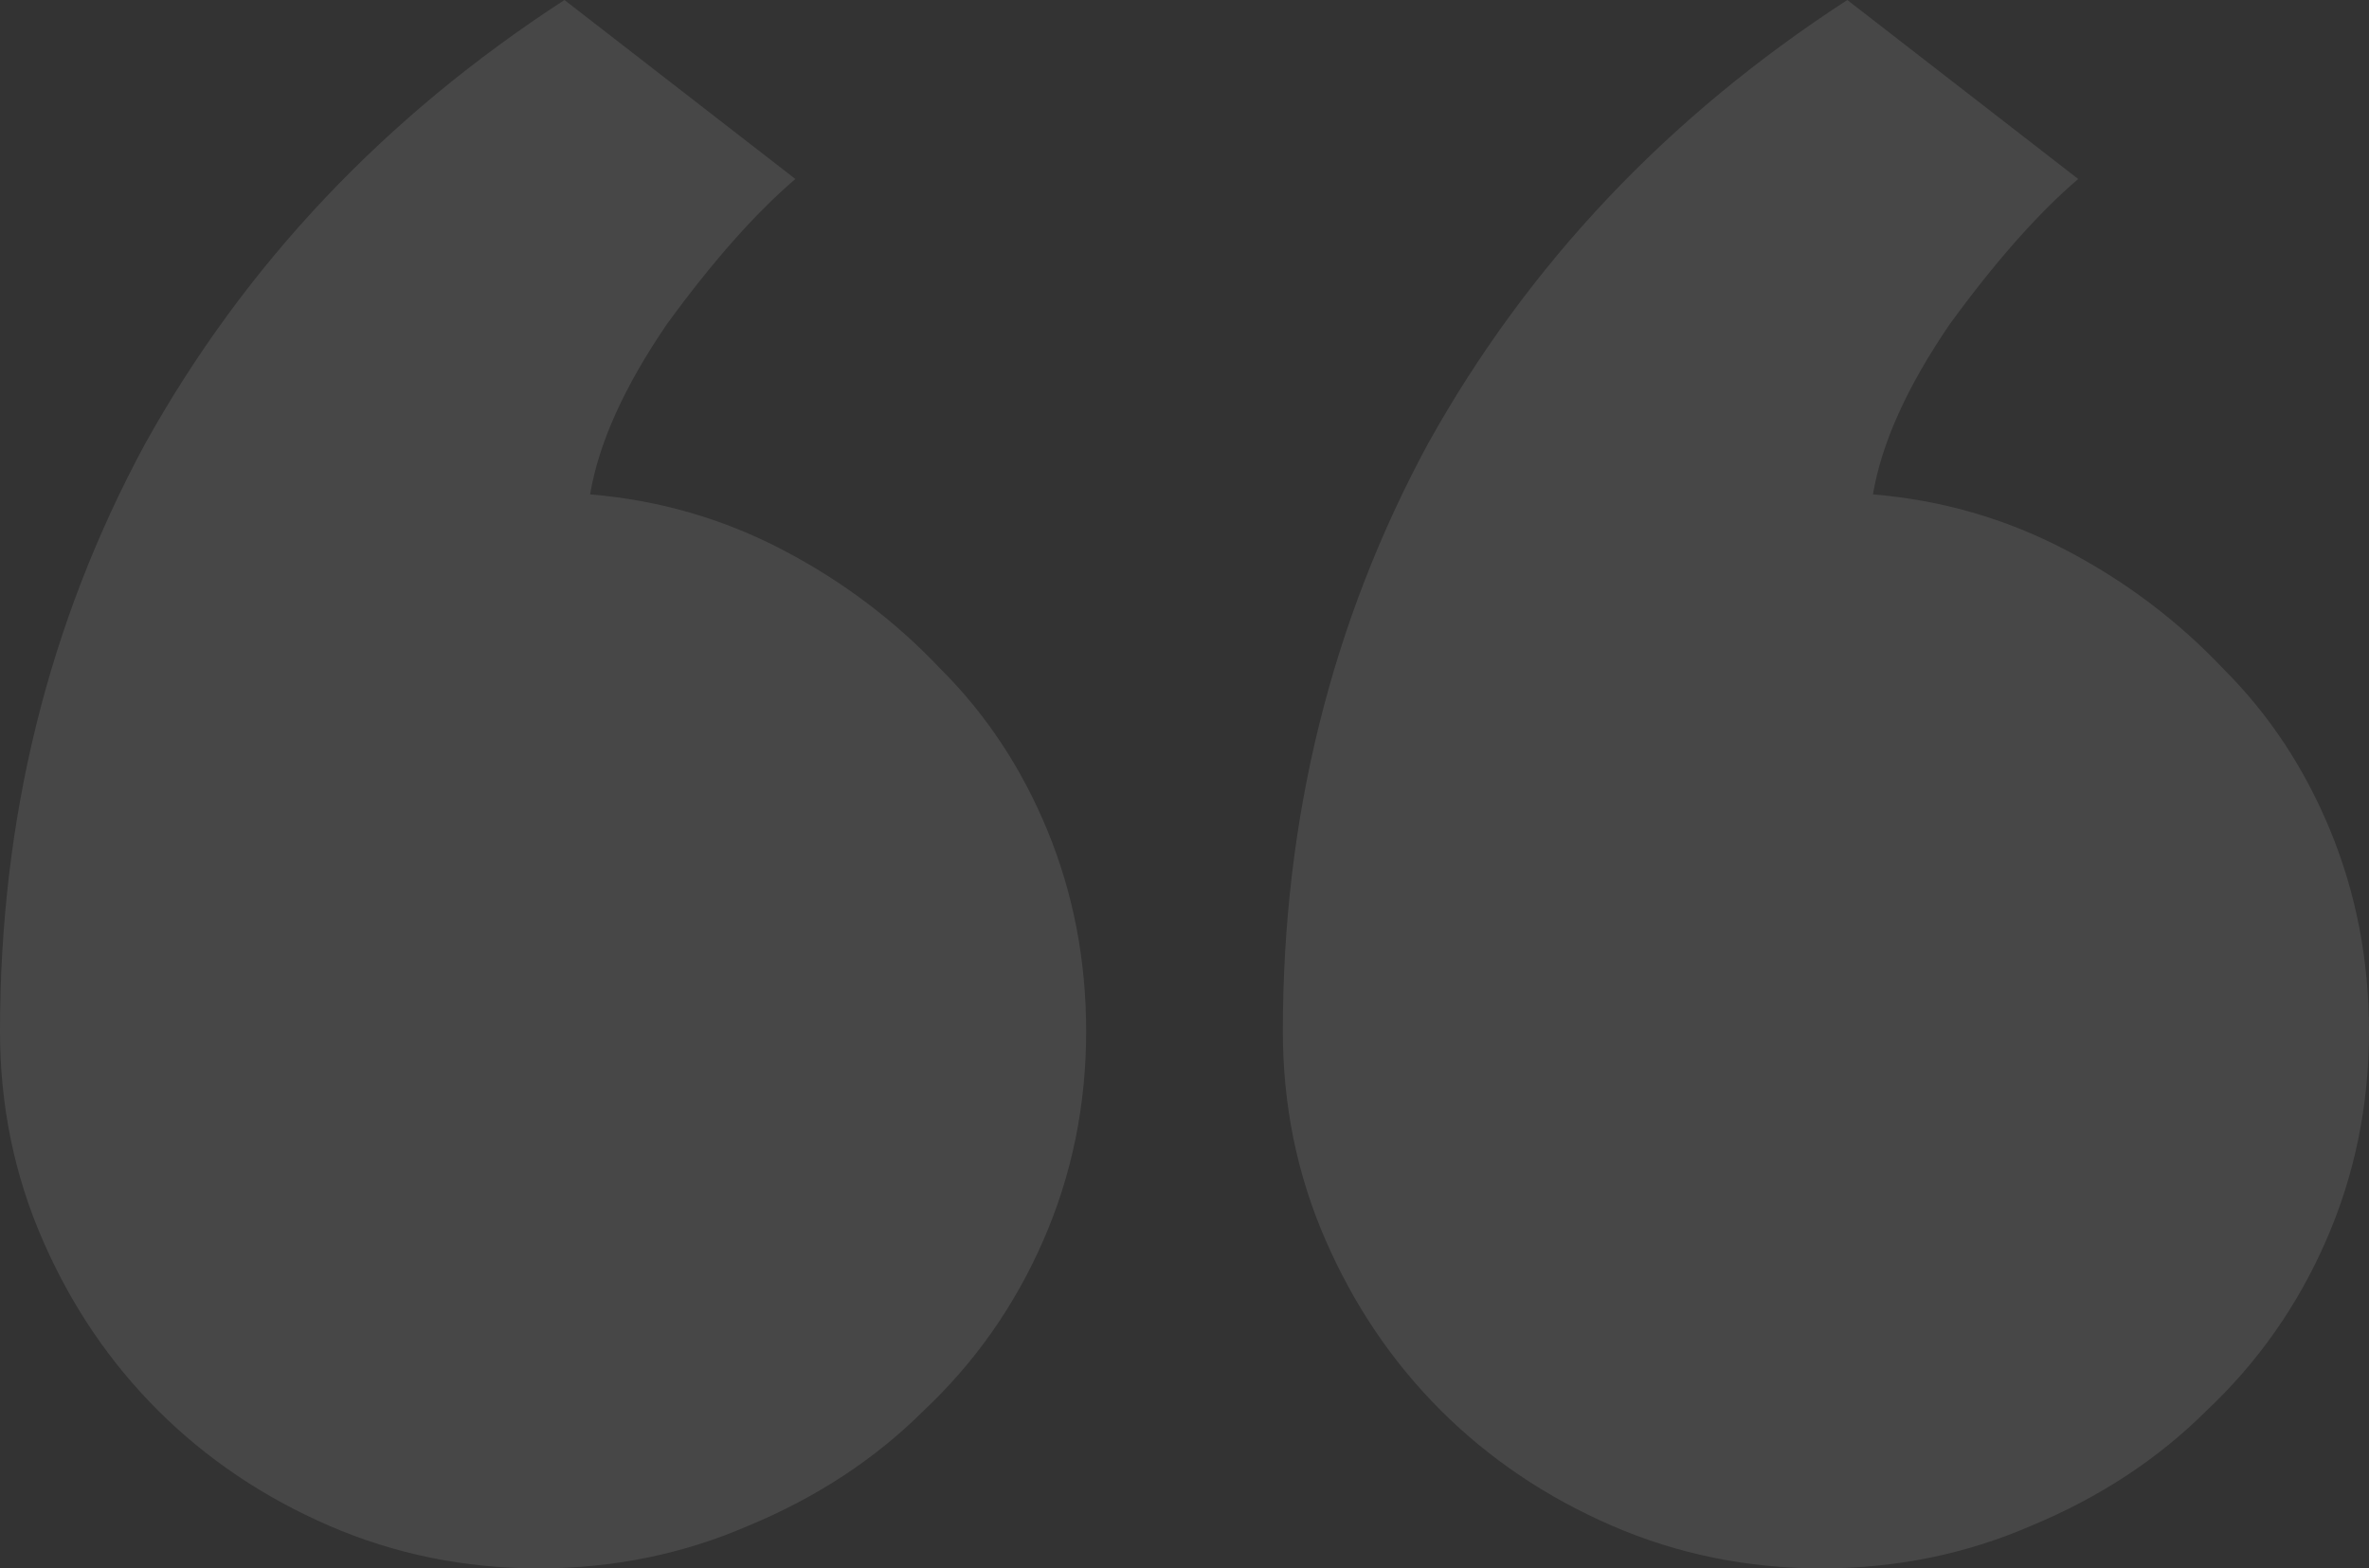<svg width="74" height="49" viewBox="0 0 74 49" fill="none" xmlns="http://www.w3.org/2000/svg">
<rect x="0" y="0" width="74" height="49" fill="#333333" stroke="none"/>
<path opacity="0.1" d="M74 32.223C74 34.531 73.555 36.706 72.664 38.747C71.774 40.789 70.527 42.564 68.924 44.073C67.41 45.582 65.585 46.781 63.448 47.669C61.4 48.556 59.218 49 56.903 49C54.587 49 52.406 48.556 50.357 47.669C48.309 46.781 46.528 45.582 45.014 44.073C43.501 42.564 42.298 40.789 41.408 38.747C40.517 36.706 40.072 34.531 40.072 32.223C40.072 25.565 41.586 19.44 44.614 13.848C47.73 8.255 52.094 3.639 57.704 0L64.917 5.592C63.67 6.658 62.334 8.167 60.91 10.12C59.574 12.072 58.773 13.848 58.505 15.446C60.643 15.623 62.646 16.2 64.516 17.177C66.386 18.153 68.034 19.396 69.459 20.905C70.883 22.325 71.996 24.012 72.798 25.965C73.599 27.918 74 30.004 74 32.223ZM33.928 32.223C33.928 34.531 33.483 36.706 32.592 38.747C31.702 40.789 30.455 42.564 28.852 44.073C27.338 45.582 25.513 46.781 23.375 47.669C21.327 48.556 19.146 49 16.83 49C14.515 49 12.333 48.556 10.285 47.669C8.237 46.781 6.456 45.582 4.942 44.073C3.428 42.564 2.226 40.789 1.336 38.747C0.445 36.706 0 34.531 0 32.223C0 25.565 1.514 19.44 4.542 13.848C7.658 8.255 12.022 3.639 17.632 0L24.845 5.592C23.598 6.658 22.262 8.167 20.837 10.12C19.502 12.072 18.7 13.848 18.433 15.446C20.57 15.623 22.574 16.2 24.444 17.177C26.314 18.153 27.962 19.396 29.386 20.905C30.811 22.325 31.924 24.012 32.726 25.965C33.527 27.918 33.928 30.004 33.928 32.223Z" fill="white"/>
</svg>
